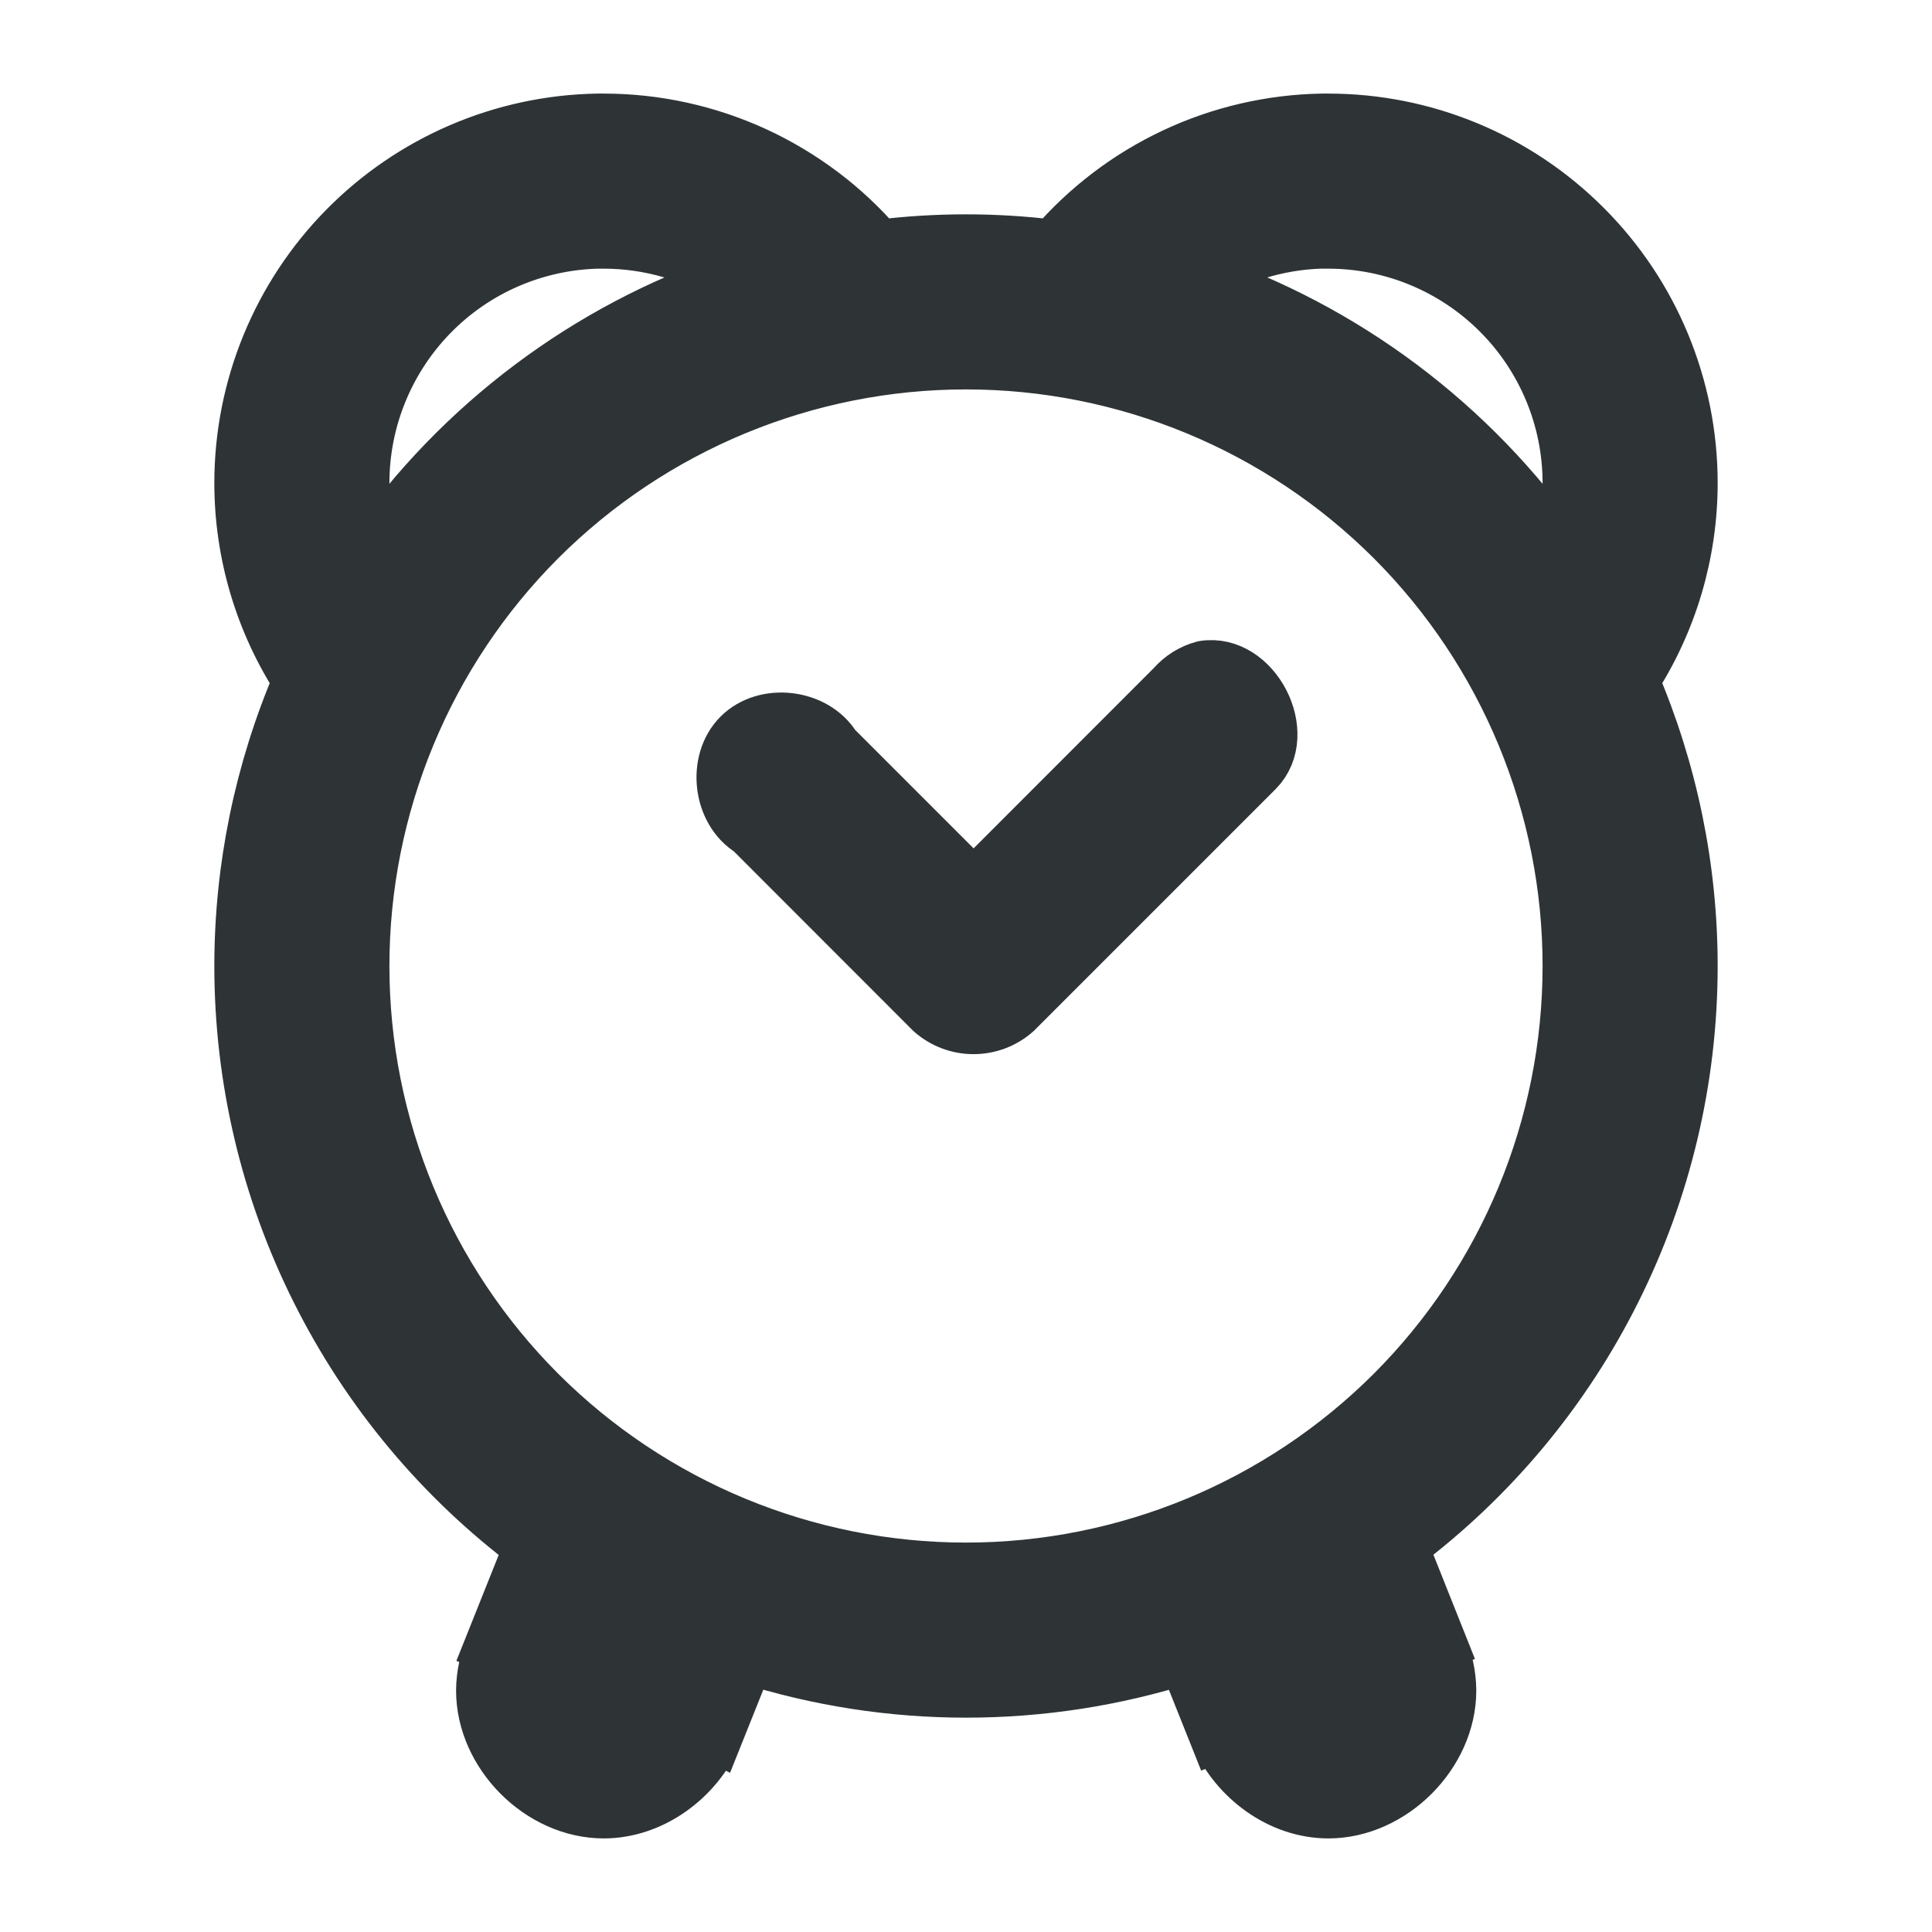<svg width="16" height="16" viewBox="0 0 16 16" fill="none" xmlns="http://www.w3.org/2000/svg">
<path d="M4.95 1C4.163 1.013 3.413 1.335 2.861 1.896C2.309 2.457 2 3.213 2 4C2 4.581 2.169 5.15 2.486 5.637C2.166 6.384 2 7.188 2 8C2 8.932 2.217 9.852 2.634 10.685C3.051 11.519 3.656 12.244 4.402 12.803L4.072 13.629L4.082 13.633C4.03 13.748 4.003 13.873 4.002 14C4.002 14.524 4.477 15 5 15C5.396 15 5.764 14.727 5.92 14.367L5.928 14.371L6.189 13.719C6.775 13.905 7.386 14 8 14C8.615 14 9.227 13.906 9.813 13.72L10.073 14.371L10.083 14.367C10.239 14.727 10.605 15 11.001 15C11.524 15 12.001 14.523 12.001 14C12 13.873 11.973 13.748 11.921 13.633L11.929 13.629L11.599 12.801C12.345 12.242 12.95 11.517 13.366 10.684C13.783 9.851 14 8.932 14 8C14 7.188 13.834 6.384 13.514 5.637C13.831 5.15 14 4.581 14 4C14 3.204 13.684 2.441 13.121 1.879C12.559 1.316 11.796 1 11 1C10.983 1 10.967 1 10.95 1C10.527 1.007 10.109 1.104 9.726 1.284C9.343 1.464 9.002 1.724 8.726 2.045C8.485 2.015 8.243 2 8 2C7.757 2 7.514 2.015 7.273 2.045C6.992 1.717 6.643 1.455 6.251 1.274C5.858 1.094 5.432 1 5 1C4.983 1 4.967 1 4.95 1ZM4.95 2C4.95 2 4.951 2 4.951 2C4.967 2 4.984 2 5 2C5.382 2 5.756 2.11 6.078 2.316C4.865 2.726 3.815 3.514 3.082 4.563C3.028 4.38 3 4.191 3 4C3 3.478 3.204 2.977 3.568 2.603C3.932 2.229 4.428 2.013 4.95 2ZM10.93 2C10.937 2 10.944 2 10.951 2C10.967 2 10.984 2 11 2C11.53 2 12.039 2.211 12.414 2.586C12.789 2.961 13 3.47 13 4C13 4.191 12.972 4.38 12.918 4.563C12.184 3.513 11.134 2.726 9.92 2.316C10.222 2.122 10.571 2.013 10.93 2ZM8 3C9.326 3 10.598 3.527 11.536 4.464C12.473 5.402 13 6.674 13 8C13 9.326 12.473 10.598 11.536 11.536C10.598 12.473 9.326 13 8 13C6.674 13 5.402 12.473 4.464 11.536C3.527 10.598 3 9.326 3 8C3 6.674 3.527 5.402 4.464 4.464C5.402 3.527 6.674 3 8 3ZM9.969 5.531C9.872 5.557 9.785 5.611 9.719 5.687L8.063 7.344L6.906 6.187C6.749 5.93 6.338 5.881 6.126 6.094C5.914 6.307 5.963 6.718 6.219 6.874L7.719 8.375C7.814 8.459 7.936 8.505 8.062 8.505C8.189 8.505 8.311 8.459 8.406 8.375L10.406 6.375C10.699 6.077 10.382 5.465 9.969 5.531Z" fill="#2E3436" stroke="#2E3436" stroke-width="0.45"/>
</svg>
